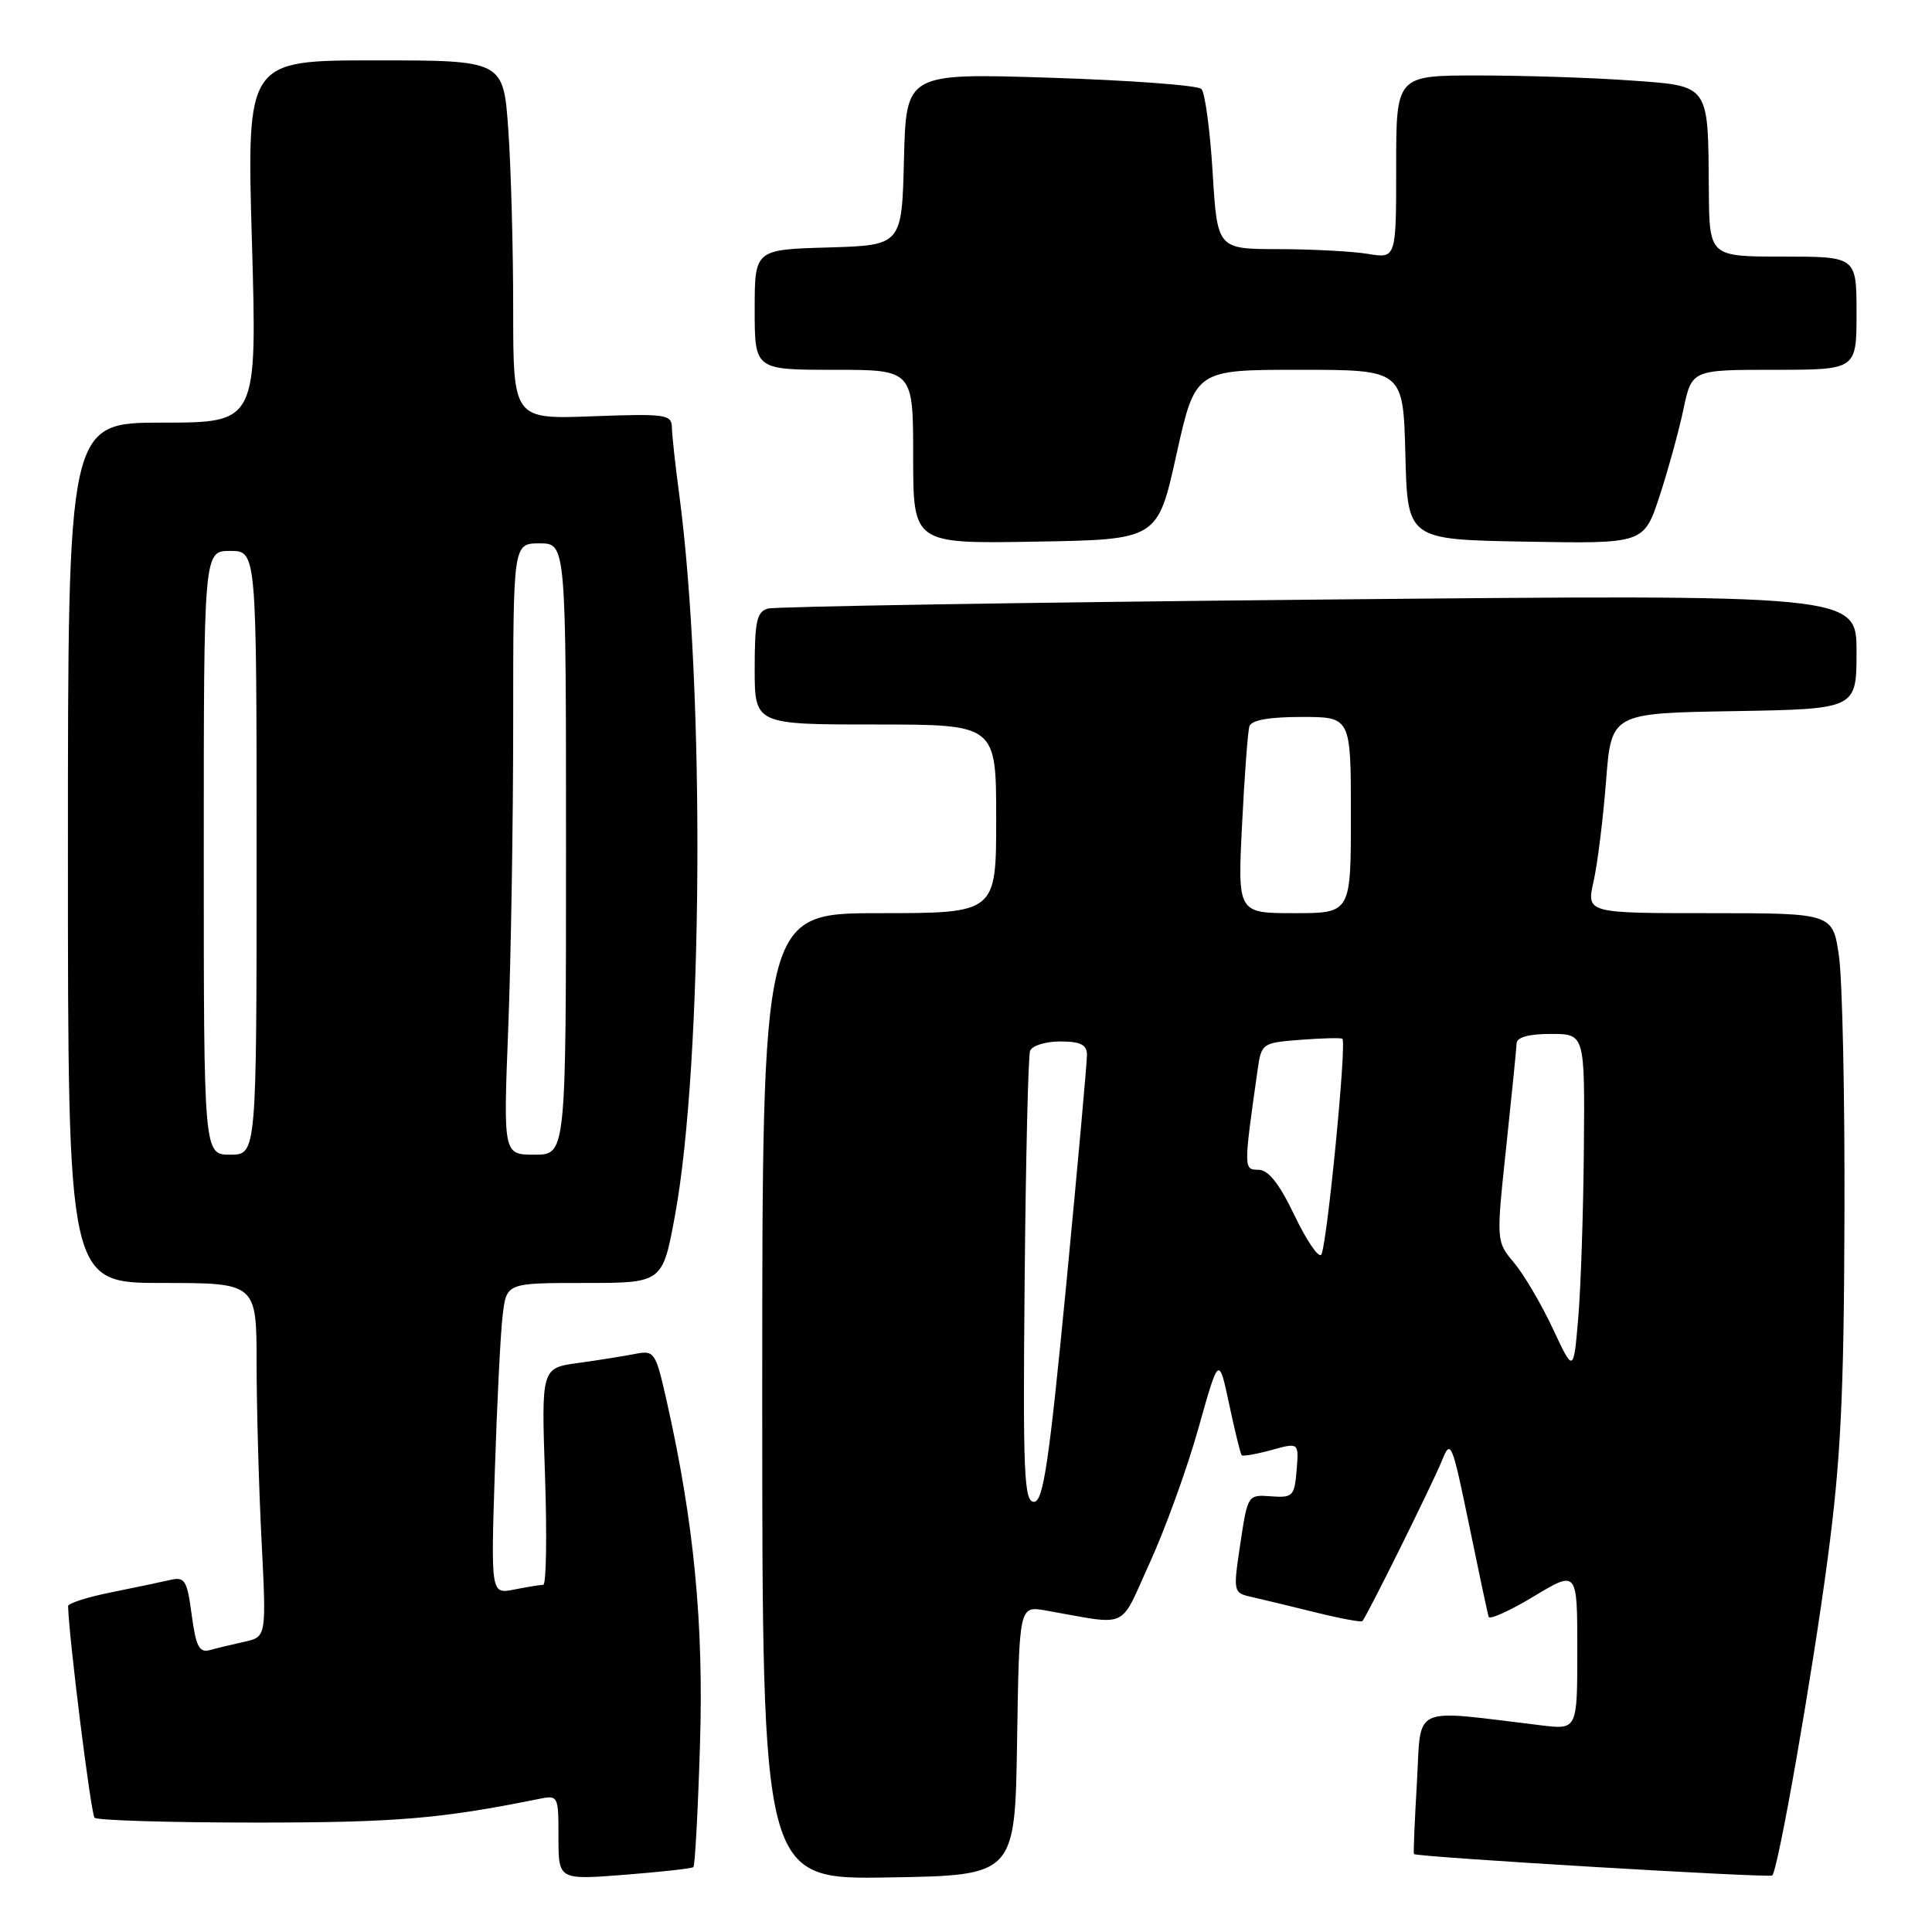 <?xml version="1.0" encoding="UTF-8" standalone="no"?>
<!DOCTYPE svg PUBLIC "-//W3C//DTD SVG 1.1//EN" "http://www.w3.org/Graphics/SVG/1.1/DTD/svg11.dtd" >
<svg xmlns="http://www.w3.org/2000/svg" xmlns:xlink="http://www.w3.org/1999/xlink" version="1.1" viewBox="0 0 256 256">
 <g >
 <path fill="currentColor"
d=" M 91.88 247.40 C 92.09 247.22 92.48 239.97 92.75 231.29 C 93.26 215.15 91.96 201.72 88.35 185.69 C 86.87 179.13 86.72 178.90 84.16 179.40 C 82.70 179.69 79.30 180.23 76.62 180.60 C 71.73 181.27 71.73 181.27 72.22 195.63 C 72.49 203.54 72.38 210.00 71.98 210.00 C 71.58 210.00 69.85 210.28 68.15 210.62 C 65.04 211.24 65.04 211.24 65.57 194.87 C 65.86 185.87 66.32 176.59 66.61 174.25 C 67.12 170.00 67.12 170.00 77.46 170.00 C 87.79 170.00 87.79 170.00 89.44 161.05 C 93.15 140.87 93.44 91.35 90.00 65.50 C 89.48 61.65 89.05 57.66 89.03 56.64 C 89.00 54.91 88.21 54.80 78.50 55.16 C 68.00 55.55 68.00 55.55 68.00 40.93 C 68.00 32.89 67.71 22.19 67.35 17.15 C 66.70 8.00 66.70 8.00 49.69 8.00 C 32.69 8.00 32.69 8.00 33.38 32.00 C 34.07 56.00 34.07 56.00 21.53 56.00 C 9.00 56.00 9.00 56.00 9.00 113.00 C 9.00 170.00 9.00 170.00 21.50 170.00 C 34.00 170.00 34.00 170.00 34.00 180.75 C 34.01 186.66 34.30 197.21 34.66 204.19 C 35.30 216.89 35.30 216.89 32.40 217.54 C 30.81 217.89 28.73 218.39 27.79 218.65 C 26.40 219.02 25.96 218.16 25.40 213.98 C 24.80 209.42 24.49 208.91 22.61 209.34 C 21.45 209.61 17.91 210.35 14.75 210.99 C 11.59 211.62 9.01 212.45 9.02 212.82 C 9.15 217.19 12.05 240.38 12.53 240.86 C 12.88 241.21 22.47 241.50 33.83 241.50 C 52.38 241.50 58.30 241.01 71.25 238.40 C 73.99 237.84 74.00 237.86 74.00 243.47 C 74.00 249.10 74.00 249.10 82.75 248.42 C 87.56 248.04 91.67 247.59 91.88 247.40 Z  M 134.77 230.64 C 135.05 212.79 135.05 212.79 138.52 213.39 C 149.85 215.37 148.21 216.13 152.38 207.01 C 154.42 202.53 157.32 194.53 158.80 189.24 C 161.50 179.63 161.50 179.63 162.87 186.06 C 163.62 189.60 164.37 192.65 164.53 192.82 C 164.68 193.00 166.46 192.69 168.46 192.14 C 172.11 191.13 172.11 191.13 171.81 194.82 C 171.52 198.26 171.30 198.48 168.41 198.27 C 165.34 198.04 165.32 198.07 164.35 204.55 C 163.38 211.04 163.39 211.06 165.94 211.63 C 167.35 211.95 171.14 212.86 174.36 213.66 C 177.58 214.46 180.36 214.97 180.52 214.81 C 181.09 214.22 189.88 196.49 191.08 193.50 C 192.22 190.65 192.40 191.09 194.65 202.00 C 195.95 208.32 197.12 213.84 197.26 214.24 C 197.39 214.65 200.09 213.43 203.25 211.52 C 209.00 208.06 209.00 208.06 209.00 218.62 C 209.00 229.19 209.00 229.19 204.25 228.62 C 186.72 226.51 188.35 225.76 187.75 236.15 C 187.45 241.29 187.27 245.58 187.35 245.67 C 187.71 246.07 234.47 248.86 234.83 248.51 C 235.63 247.71 240.12 222.06 242.18 206.50 C 243.90 193.55 244.33 184.97 244.40 161.50 C 244.46 145.55 244.13 129.91 243.68 126.75 C 242.86 121.00 242.86 121.00 226.53 121.00 C 210.21 121.00 210.21 121.00 211.16 116.78 C 211.68 114.45 212.42 108.49 212.81 103.53 C 213.50 94.50 213.50 94.50 229.75 94.23 C 246.00 93.95 246.00 93.95 246.00 86.36 C 246.00 78.76 246.00 78.76 174.75 79.45 C 135.56 79.83 102.71 80.37 101.75 80.64 C 100.28 81.05 100.00 82.34 100.00 88.57 C 100.00 96.00 100.00 96.00 116.00 96.00 C 132.00 96.00 132.00 96.00 132.00 108.50 C 132.00 121.00 132.00 121.00 116.50 121.00 C 101.00 121.00 101.00 121.00 101.00 185.02 C 101.00 249.05 101.00 249.05 117.75 248.77 C 134.50 248.50 134.50 248.50 134.77 230.64 Z  M 155.88 60.25 C 158.38 49.00 158.38 49.00 172.16 49.00 C 185.93 49.00 185.93 49.00 186.22 60.25 C 186.50 71.50 186.50 71.50 202.16 71.77 C 217.82 72.05 217.82 72.05 219.89 65.77 C 221.02 62.32 222.45 57.14 223.06 54.25 C 224.17 49.00 224.17 49.00 235.08 49.00 C 246.00 49.00 246.00 49.00 246.00 41.50 C 246.00 34.00 246.00 34.00 236.25 34.00 C 226.50 34.00 226.50 34.00 226.43 25.25 C 226.32 10.97 226.64 11.42 215.87 10.65 C 210.82 10.29 201.81 10.00 195.85 10.00 C 185.00 10.00 185.00 10.00 185.00 22.13 C 185.00 34.26 185.00 34.26 181.25 33.64 C 179.19 33.30 173.86 33.02 169.40 33.01 C 161.30 33.00 161.30 33.00 160.68 22.83 C 160.34 17.24 159.67 12.27 159.19 11.79 C 158.70 11.30 149.71 10.64 139.19 10.30 C 120.07 9.69 120.07 9.69 119.78 21.09 C 119.50 32.50 119.50 32.50 109.75 32.79 C 100.00 33.07 100.00 33.07 100.00 41.04 C 100.00 49.00 100.00 49.00 110.50 49.00 C 121.00 49.00 121.00 49.00 121.00 60.52 C 121.00 72.05 121.00 72.05 137.19 71.77 C 153.39 71.50 153.39 71.50 155.88 60.25 Z  M 27.00 113.00 C 27.00 73.00 27.00 73.00 30.50 73.00 C 34.00 73.00 34.00 73.00 34.00 113.00 C 34.00 153.00 34.00 153.00 30.50 153.00 C 27.00 153.00 27.00 153.00 27.00 113.00 Z  M 67.34 136.34 C 67.70 127.18 68.00 108.95 68.00 95.84 C 68.00 72.00 68.00 72.00 71.50 72.00 C 75.00 72.00 75.00 72.00 75.00 112.50 C 75.00 153.00 75.00 153.00 70.84 153.00 C 66.69 153.00 66.69 153.00 67.34 136.34 Z  M 135.77 169.75 C 135.92 153.66 136.24 139.94 136.49 139.25 C 136.73 138.56 138.53 138.00 140.47 138.00 C 143.16 138.00 144.01 138.42 144.03 139.75 C 144.04 140.71 142.80 154.44 141.28 170.25 C 138.99 193.91 138.24 199.00 137.00 199.00 C 135.69 199.00 135.53 195.21 135.77 169.75 Z  M 205.75 176.03 C 204.23 172.80 201.93 168.88 200.62 167.32 C 198.25 164.50 198.25 164.50 199.58 152.00 C 200.31 145.12 200.93 138.94 200.96 138.25 C 200.98 137.44 202.59 137.00 205.50 137.00 C 210.00 137.00 210.00 137.00 209.87 152.25 C 209.80 160.64 209.46 170.74 209.12 174.71 C 208.50 181.92 208.50 181.92 205.75 176.03 Z  M 171.51 161.01 C 169.50 156.82 168.06 155.00 166.75 155.00 C 164.78 155.00 164.78 154.87 166.63 141.84 C 167.14 138.23 167.22 138.18 172.32 137.78 C 175.17 137.56 177.67 137.50 177.87 137.64 C 178.48 138.08 175.79 165.44 175.06 166.26 C 174.68 166.68 173.09 164.32 171.51 161.01 Z  M 164.58 109.25 C 164.90 102.79 165.34 96.94 165.55 96.25 C 165.81 95.42 168.12 95.00 172.47 95.00 C 179.00 95.00 179.00 95.00 179.00 108.00 C 179.00 121.00 179.00 121.00 171.50 121.00 C 163.99 121.00 163.99 121.00 164.58 109.25 Z "/>
</g>
</svg>